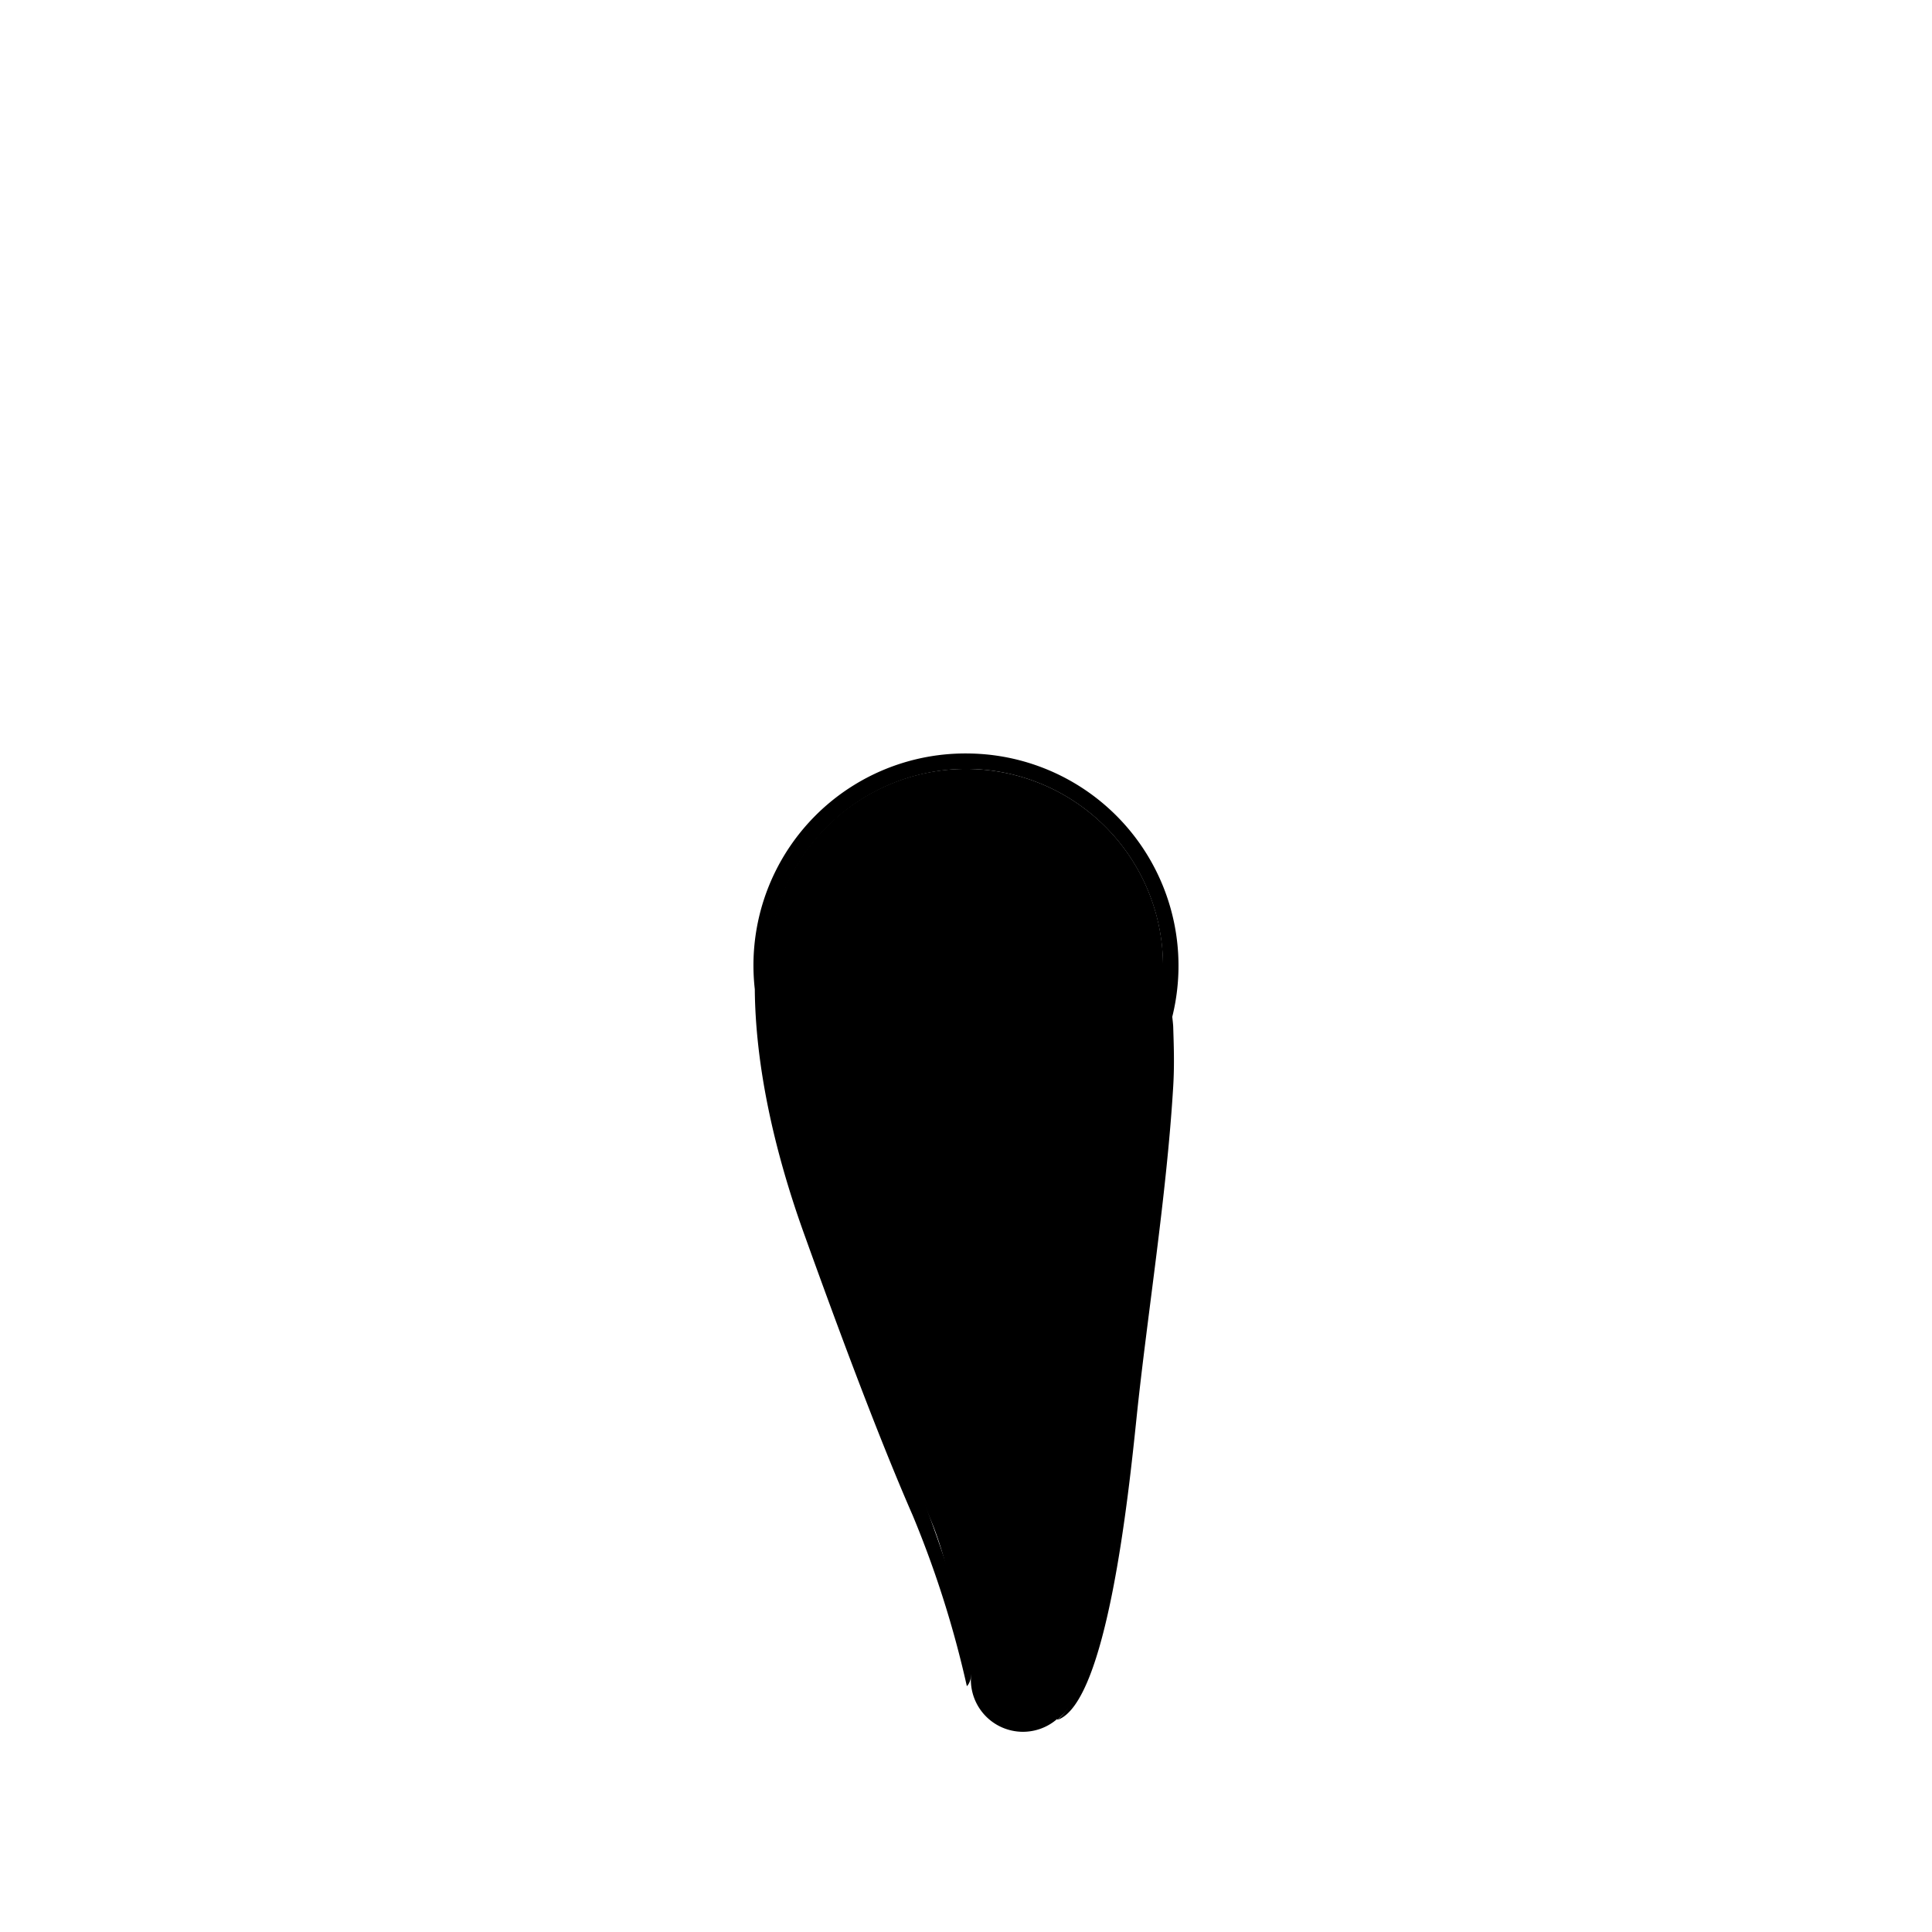 <?xml version="1.0"?>
<svg xmlns="http://www.w3.org/2000/svg" xmlns:xlink="http://www.w3.org/1999/xlink" viewBox="0 0 250 250">
  <title>hourglass-bottoms-template</title>
  <g id="skin-tone">
    <path d="M 150.5,125.31 h 0 a 25.5,25.5,0,0,0-51-.62 h 0 s -.57,19.34,5.1,32.9 c 8.77,21,13.1,32.45,16,39.48 s 4.39,19,4.92,19.59 h .11 c 0,.2,0,.39,0,.6 a 6.74,6.74,0,0,0,11.15,5.19 l .08.06 a 12.15,12.15,0,0,0,2.84-3.72 c 1.19-3,3.88-13.52,6.35-34.93,2.82-24.53,4.68-46.23,4.77-56.47Z" fill="param(skin_tone)"/>
  </g>
  <g id="outline">
    <path d="M 151.69,131.58 A 27.47,27.47,0,0,0,125.34,97.5 h 0 A 27.42,27.42,0,0,0,97.67,128v0 c .08,9.63,2.36,20.47,6.34,31.55,6.25,17.42,10.71,28.8,14.1,36.56 a 133.14,133.14,0,0,1,7,22.08 c 2.19-2.07-1.93-14.07-5.71-24.4-1.34-3.65-6.47-16.29-12-32-7-19.68-7.47-31.79-7.81-36.76v0 h 0 c 0-.09,0-.18,0-.28 A 25.5,25.5,0,0,1,125.3,99.5 h 0 a 25.5,25.5,0,0,1,25.18,24.94 h 0 s .07,6.23-.21,11.34v0 c -.2,3.06-.53,6.62-1,10.8 l -.15,2 c -1,13.16-2.64,22-3.57,30.08-1,8.23-2.26,23.67-3.62,29.19 s -1.67,11.76-5.09,14.7 c 6.39-2.18,9.2-29.15,10.23-39.1,1.35-13.05,3.89-28.65,4.74-42.82.18-2.94.07-5.54,0-7.84 C 151.78,132.38,151.74,132,151.69,131.58Z"/>
  </g>
<script type="text/ecmascript" xlink:href="param.min.js"/> 
</svg>
